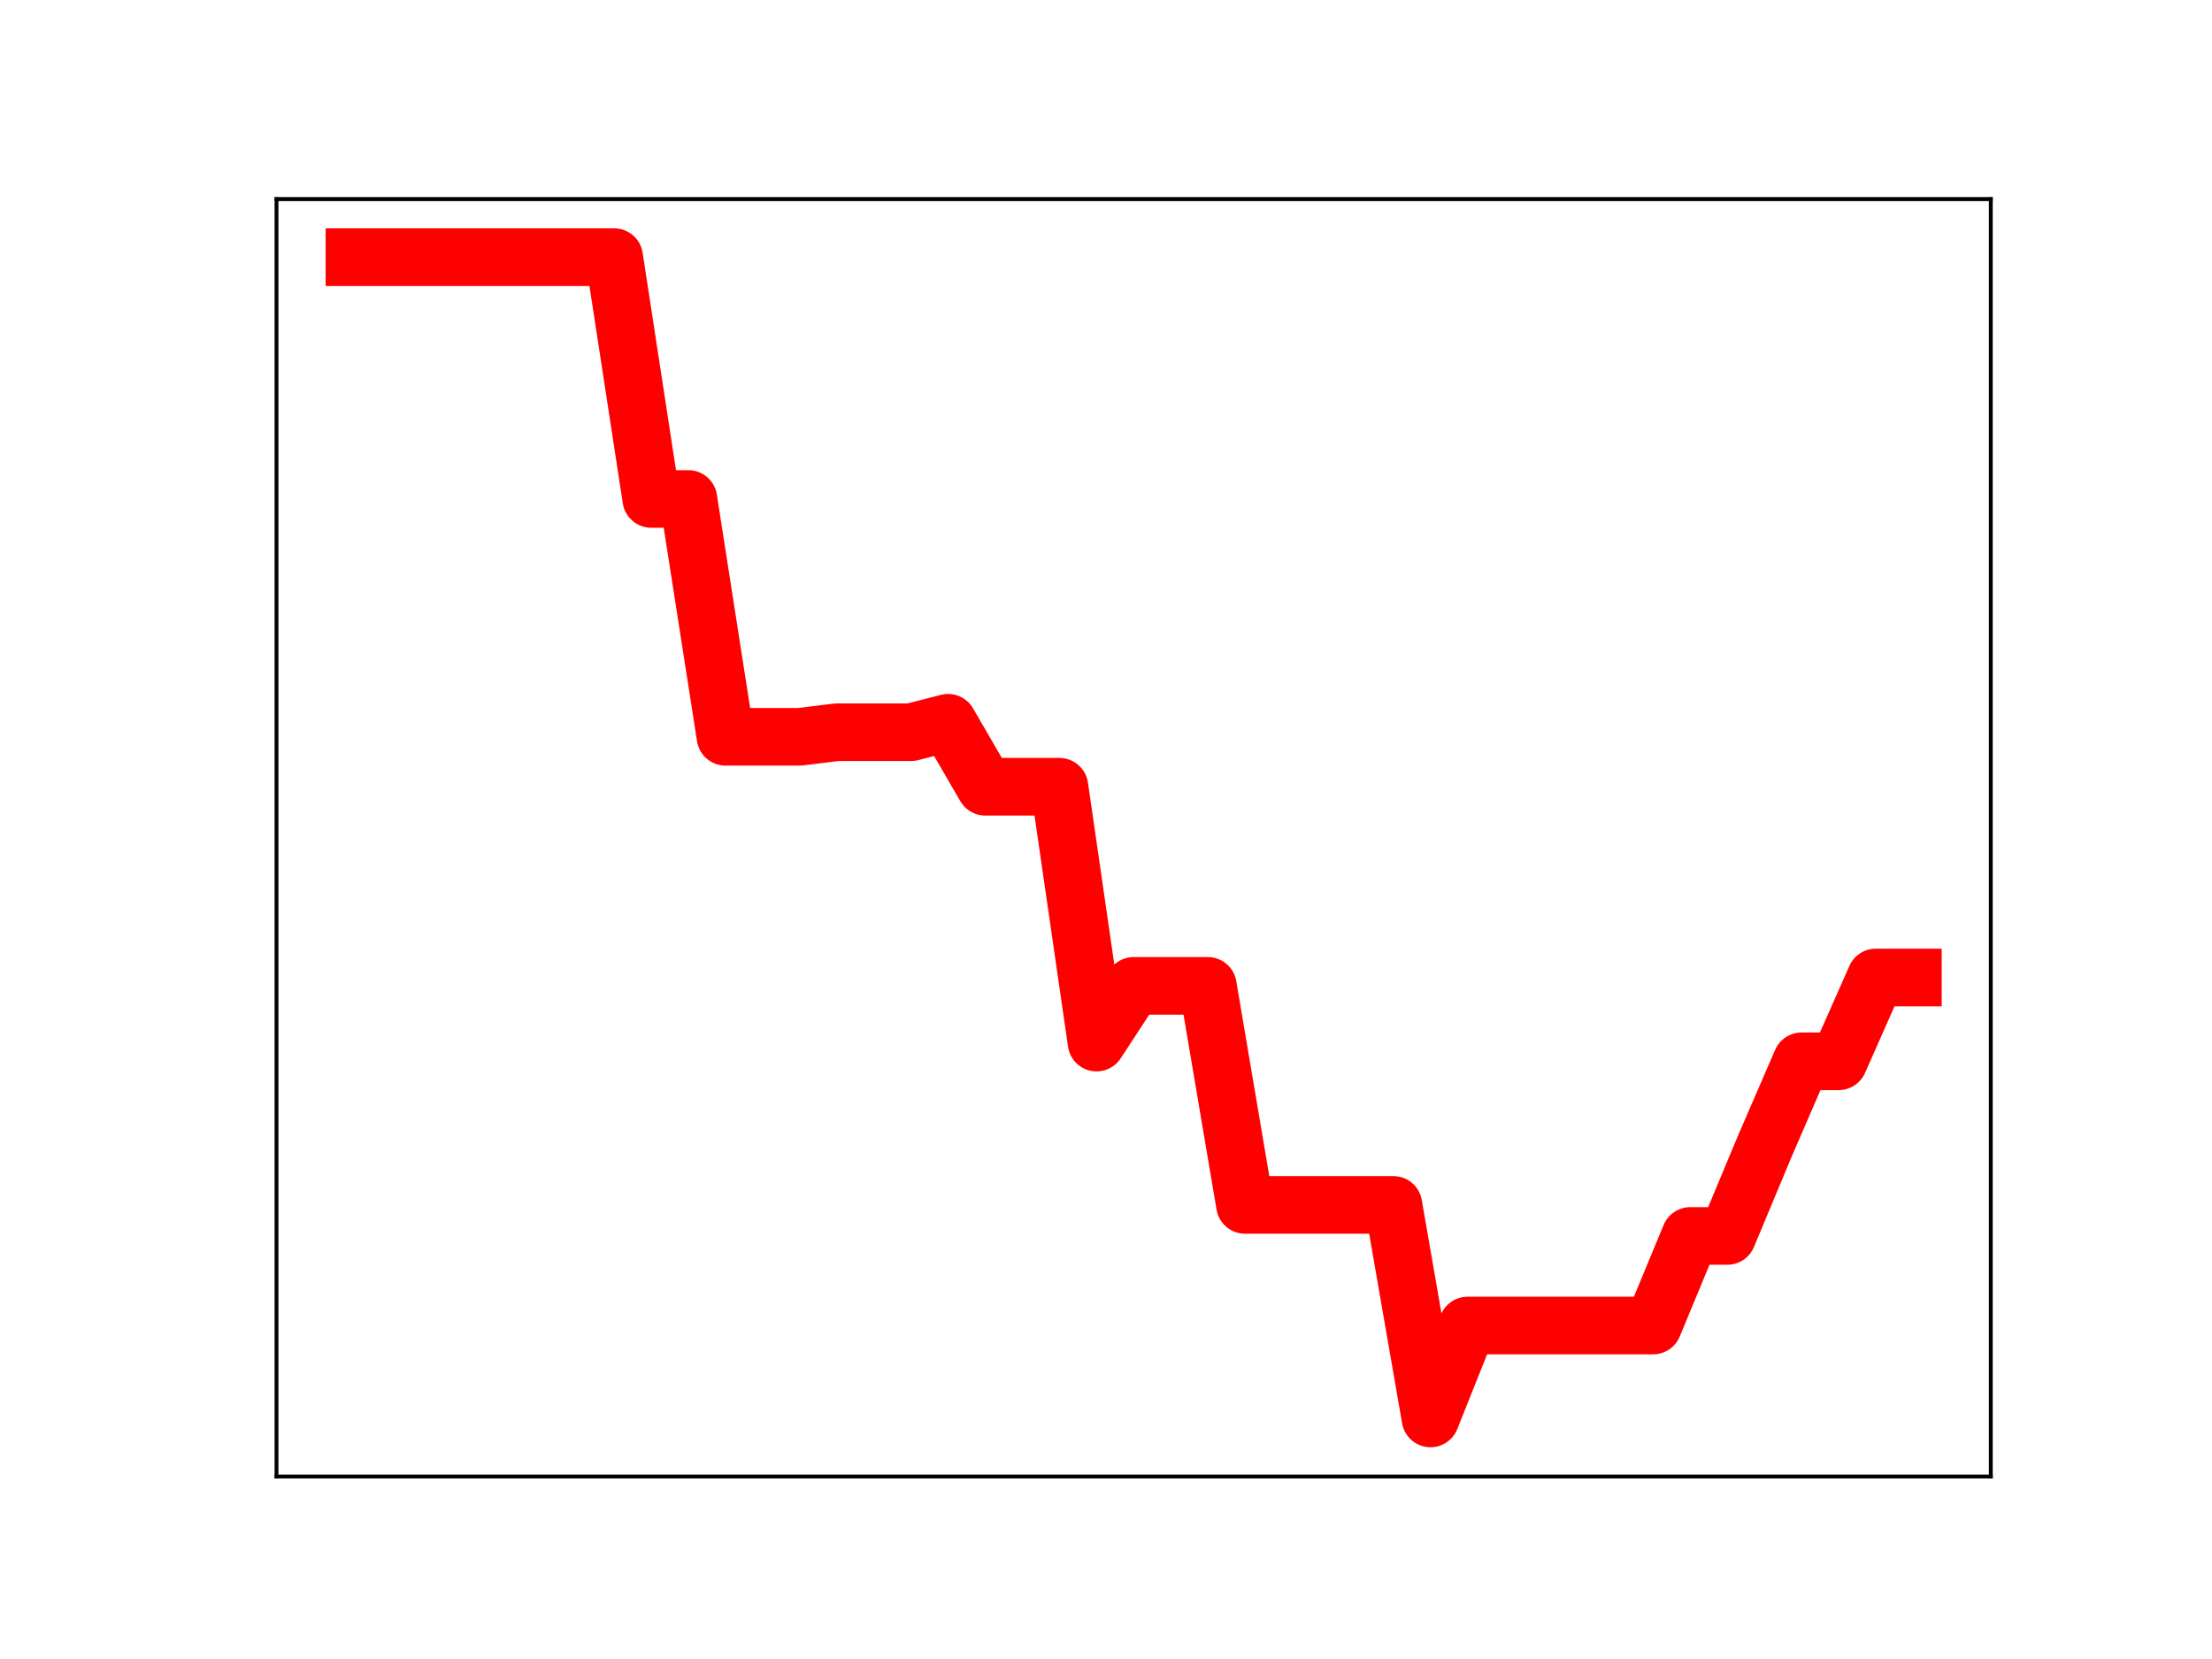 <?xml version="1.0" encoding="utf-8" standalone="no"?>
<!DOCTYPE svg PUBLIC "-//W3C//DTD SVG 1.1//EN"
  "http://www.w3.org/Graphics/SVG/1.1/DTD/svg11.dtd">
<!-- Created with matplotlib (https://matplotlib.org/) -->
<svg height="345.6pt" version="1.1" viewBox="0 0 460.8 345.6" width="460.8pt" xmlns="http://www.w3.org/2000/svg" xmlns:xlink="http://www.w3.org/1999/xlink">
 <defs>
  <style type="text/css">
*{stroke-linecap:butt;stroke-linejoin:round;}
  </style>
 </defs>
 <g id="figure_1">
  <g id="patch_1">
   <path d="M 0 345.6 
L 460.8 345.6 
L 460.8 0 
L 0 0 
z
" style="fill:#ffffff;"/>
  </g>
  <g id="axes_1">
   <g id="patch_2">
    <path d="M 57.6 307.584 
L 414.72 307.584 
L 414.72 41.472 
L 57.6 41.472 
z
" style="fill:#ffffff;"/>
   </g>
   <g id="line2d_1">
    <path clip-path="url(#p878cd8edf7)" d="M 73.833 53.568 
L 81.563 53.568 
L 89.292 53.568 
L 97.022 53.568 
L 104.752 53.568 
L 112.482 53.568 
L 120.212 53.568 
L 127.942 53.568 
L 135.672 103.943 
L 143.402 103.943 
L 151.131 153.488 
L 158.861 153.488 
L 166.591 153.488 
L 174.321 152.538 
L 182.051 152.538 
L 189.781 152.538 
L 197.511 150.568 
L 205.241 163.894 
L 212.97 163.894 
L 220.7 163.894 
L 228.43 217.193 
L 236.16 205.374 
L 243.89 205.374 
L 251.62 205.374 
L 259.35 251.003 
L 267.079 251.003 
L 274.809 251.003 
L 282.539 251.003 
L 290.269 251.003 
L 297.999 295.488 
L 305.729 276.13 
L 313.459 276.13 
L 321.189 276.13 
L 328.918 276.13 
L 336.648 276.13 
L 344.378 276.13 
L 352.108 257.471 
L 359.838 257.471 
L 367.568 238.944 
L 375.298 221.09 
L 383.028 221.09 
L 390.757 203.629 
L 398.487 203.629 
" style="fill:none;stroke:#ff0000;stroke-linecap:square;stroke-width:12;"/>
    <defs>
     <path d="M 0 3 
C 0.796 3 1.559 2.684 2.121 2.121 
C 2.684 1.559 3 0.796 3 0 
C 3 -0.796 2.684 -1.559 2.121 -2.121 
C 1.559 -2.684 0.796 -3 0 -3 
C -0.796 -3 -1.559 -2.684 -2.121 -2.121 
C -2.684 -1.559 -3 -0.796 -3 0 
C -3 0.796 -2.684 1.559 -2.121 2.121 
C -1.559 2.684 -0.796 3 0 3 
z
" id="m8af3180e1a" style="stroke:#ff0000;"/>
    </defs>
    <g clip-path="url(#p878cd8edf7)">
     <use style="fill:#ff0000;stroke:#ff0000;" x="73.833" xlink:href="#m8af3180e1a" y="53.568"/>
     <use style="fill:#ff0000;stroke:#ff0000;" x="81.563" xlink:href="#m8af3180e1a" y="53.568"/>
     <use style="fill:#ff0000;stroke:#ff0000;" x="89.292" xlink:href="#m8af3180e1a" y="53.568"/>
     <use style="fill:#ff0000;stroke:#ff0000;" x="97.022" xlink:href="#m8af3180e1a" y="53.568"/>
     <use style="fill:#ff0000;stroke:#ff0000;" x="104.752" xlink:href="#m8af3180e1a" y="53.568"/>
     <use style="fill:#ff0000;stroke:#ff0000;" x="112.482" xlink:href="#m8af3180e1a" y="53.568"/>
     <use style="fill:#ff0000;stroke:#ff0000;" x="120.212" xlink:href="#m8af3180e1a" y="53.568"/>
     <use style="fill:#ff0000;stroke:#ff0000;" x="127.942" xlink:href="#m8af3180e1a" y="53.568"/>
     <use style="fill:#ff0000;stroke:#ff0000;" x="135.672" xlink:href="#m8af3180e1a" y="103.943"/>
     <use style="fill:#ff0000;stroke:#ff0000;" x="143.402" xlink:href="#m8af3180e1a" y="103.943"/>
     <use style="fill:#ff0000;stroke:#ff0000;" x="151.131" xlink:href="#m8af3180e1a" y="153.488"/>
     <use style="fill:#ff0000;stroke:#ff0000;" x="158.861" xlink:href="#m8af3180e1a" y="153.488"/>
     <use style="fill:#ff0000;stroke:#ff0000;" x="166.591" xlink:href="#m8af3180e1a" y="153.488"/>
     <use style="fill:#ff0000;stroke:#ff0000;" x="174.321" xlink:href="#m8af3180e1a" y="152.538"/>
     <use style="fill:#ff0000;stroke:#ff0000;" x="182.051" xlink:href="#m8af3180e1a" y="152.538"/>
     <use style="fill:#ff0000;stroke:#ff0000;" x="189.781" xlink:href="#m8af3180e1a" y="152.538"/>
     <use style="fill:#ff0000;stroke:#ff0000;" x="197.511" xlink:href="#m8af3180e1a" y="150.568"/>
     <use style="fill:#ff0000;stroke:#ff0000;" x="205.241" xlink:href="#m8af3180e1a" y="163.894"/>
     <use style="fill:#ff0000;stroke:#ff0000;" x="212.97" xlink:href="#m8af3180e1a" y="163.894"/>
     <use style="fill:#ff0000;stroke:#ff0000;" x="220.7" xlink:href="#m8af3180e1a" y="163.894"/>
     <use style="fill:#ff0000;stroke:#ff0000;" x="228.43" xlink:href="#m8af3180e1a" y="217.193"/>
     <use style="fill:#ff0000;stroke:#ff0000;" x="236.16" xlink:href="#m8af3180e1a" y="205.374"/>
     <use style="fill:#ff0000;stroke:#ff0000;" x="243.89" xlink:href="#m8af3180e1a" y="205.374"/>
     <use style="fill:#ff0000;stroke:#ff0000;" x="251.62" xlink:href="#m8af3180e1a" y="205.374"/>
     <use style="fill:#ff0000;stroke:#ff0000;" x="259.35" xlink:href="#m8af3180e1a" y="251.003"/>
     <use style="fill:#ff0000;stroke:#ff0000;" x="267.079" xlink:href="#m8af3180e1a" y="251.003"/>
     <use style="fill:#ff0000;stroke:#ff0000;" x="274.809" xlink:href="#m8af3180e1a" y="251.003"/>
     <use style="fill:#ff0000;stroke:#ff0000;" x="282.539" xlink:href="#m8af3180e1a" y="251.003"/>
     <use style="fill:#ff0000;stroke:#ff0000;" x="290.269" xlink:href="#m8af3180e1a" y="251.003"/>
     <use style="fill:#ff0000;stroke:#ff0000;" x="297.999" xlink:href="#m8af3180e1a" y="295.488"/>
     <use style="fill:#ff0000;stroke:#ff0000;" x="305.729" xlink:href="#m8af3180e1a" y="276.13"/>
     <use style="fill:#ff0000;stroke:#ff0000;" x="313.459" xlink:href="#m8af3180e1a" y="276.13"/>
     <use style="fill:#ff0000;stroke:#ff0000;" x="321.189" xlink:href="#m8af3180e1a" y="276.13"/>
     <use style="fill:#ff0000;stroke:#ff0000;" x="328.918" xlink:href="#m8af3180e1a" y="276.13"/>
     <use style="fill:#ff0000;stroke:#ff0000;" x="336.648" xlink:href="#m8af3180e1a" y="276.13"/>
     <use style="fill:#ff0000;stroke:#ff0000;" x="344.378" xlink:href="#m8af3180e1a" y="276.13"/>
     <use style="fill:#ff0000;stroke:#ff0000;" x="352.108" xlink:href="#m8af3180e1a" y="257.471"/>
     <use style="fill:#ff0000;stroke:#ff0000;" x="359.838" xlink:href="#m8af3180e1a" y="257.471"/>
     <use style="fill:#ff0000;stroke:#ff0000;" x="367.568" xlink:href="#m8af3180e1a" y="238.944"/>
     <use style="fill:#ff0000;stroke:#ff0000;" x="375.298" xlink:href="#m8af3180e1a" y="221.09"/>
     <use style="fill:#ff0000;stroke:#ff0000;" x="383.028" xlink:href="#m8af3180e1a" y="221.09"/>
     <use style="fill:#ff0000;stroke:#ff0000;" x="390.757" xlink:href="#m8af3180e1a" y="203.629"/>
     <use style="fill:#ff0000;stroke:#ff0000;" x="398.487" xlink:href="#m8af3180e1a" y="203.629"/>
    </g>
   </g>
   <g id="patch_3">
    <path d="M 57.6 307.584 
L 57.6 41.472 
" style="fill:none;stroke:#000000;stroke-linecap:square;stroke-linejoin:miter;stroke-width:0.8;"/>
   </g>
   <g id="patch_4">
    <path d="M 414.72 307.584 
L 414.72 41.472 
" style="fill:none;stroke:#000000;stroke-linecap:square;stroke-linejoin:miter;stroke-width:0.8;"/>
   </g>
   <g id="patch_5">
    <path d="M 57.6 307.584 
L 414.72 307.584 
" style="fill:none;stroke:#000000;stroke-linecap:square;stroke-linejoin:miter;stroke-width:0.8;"/>
   </g>
   <g id="patch_6">
    <path d="M 57.6 41.472 
L 414.72 41.472 
" style="fill:none;stroke:#000000;stroke-linecap:square;stroke-linejoin:miter;stroke-width:0.8;"/>
   </g>
  </g>
 </g>
 <defs>
  <clipPath id="p878cd8edf7">
   <rect height="266.112" width="357.12" x="57.6" y="41.472"/>
  </clipPath>
 </defs>
</svg>
